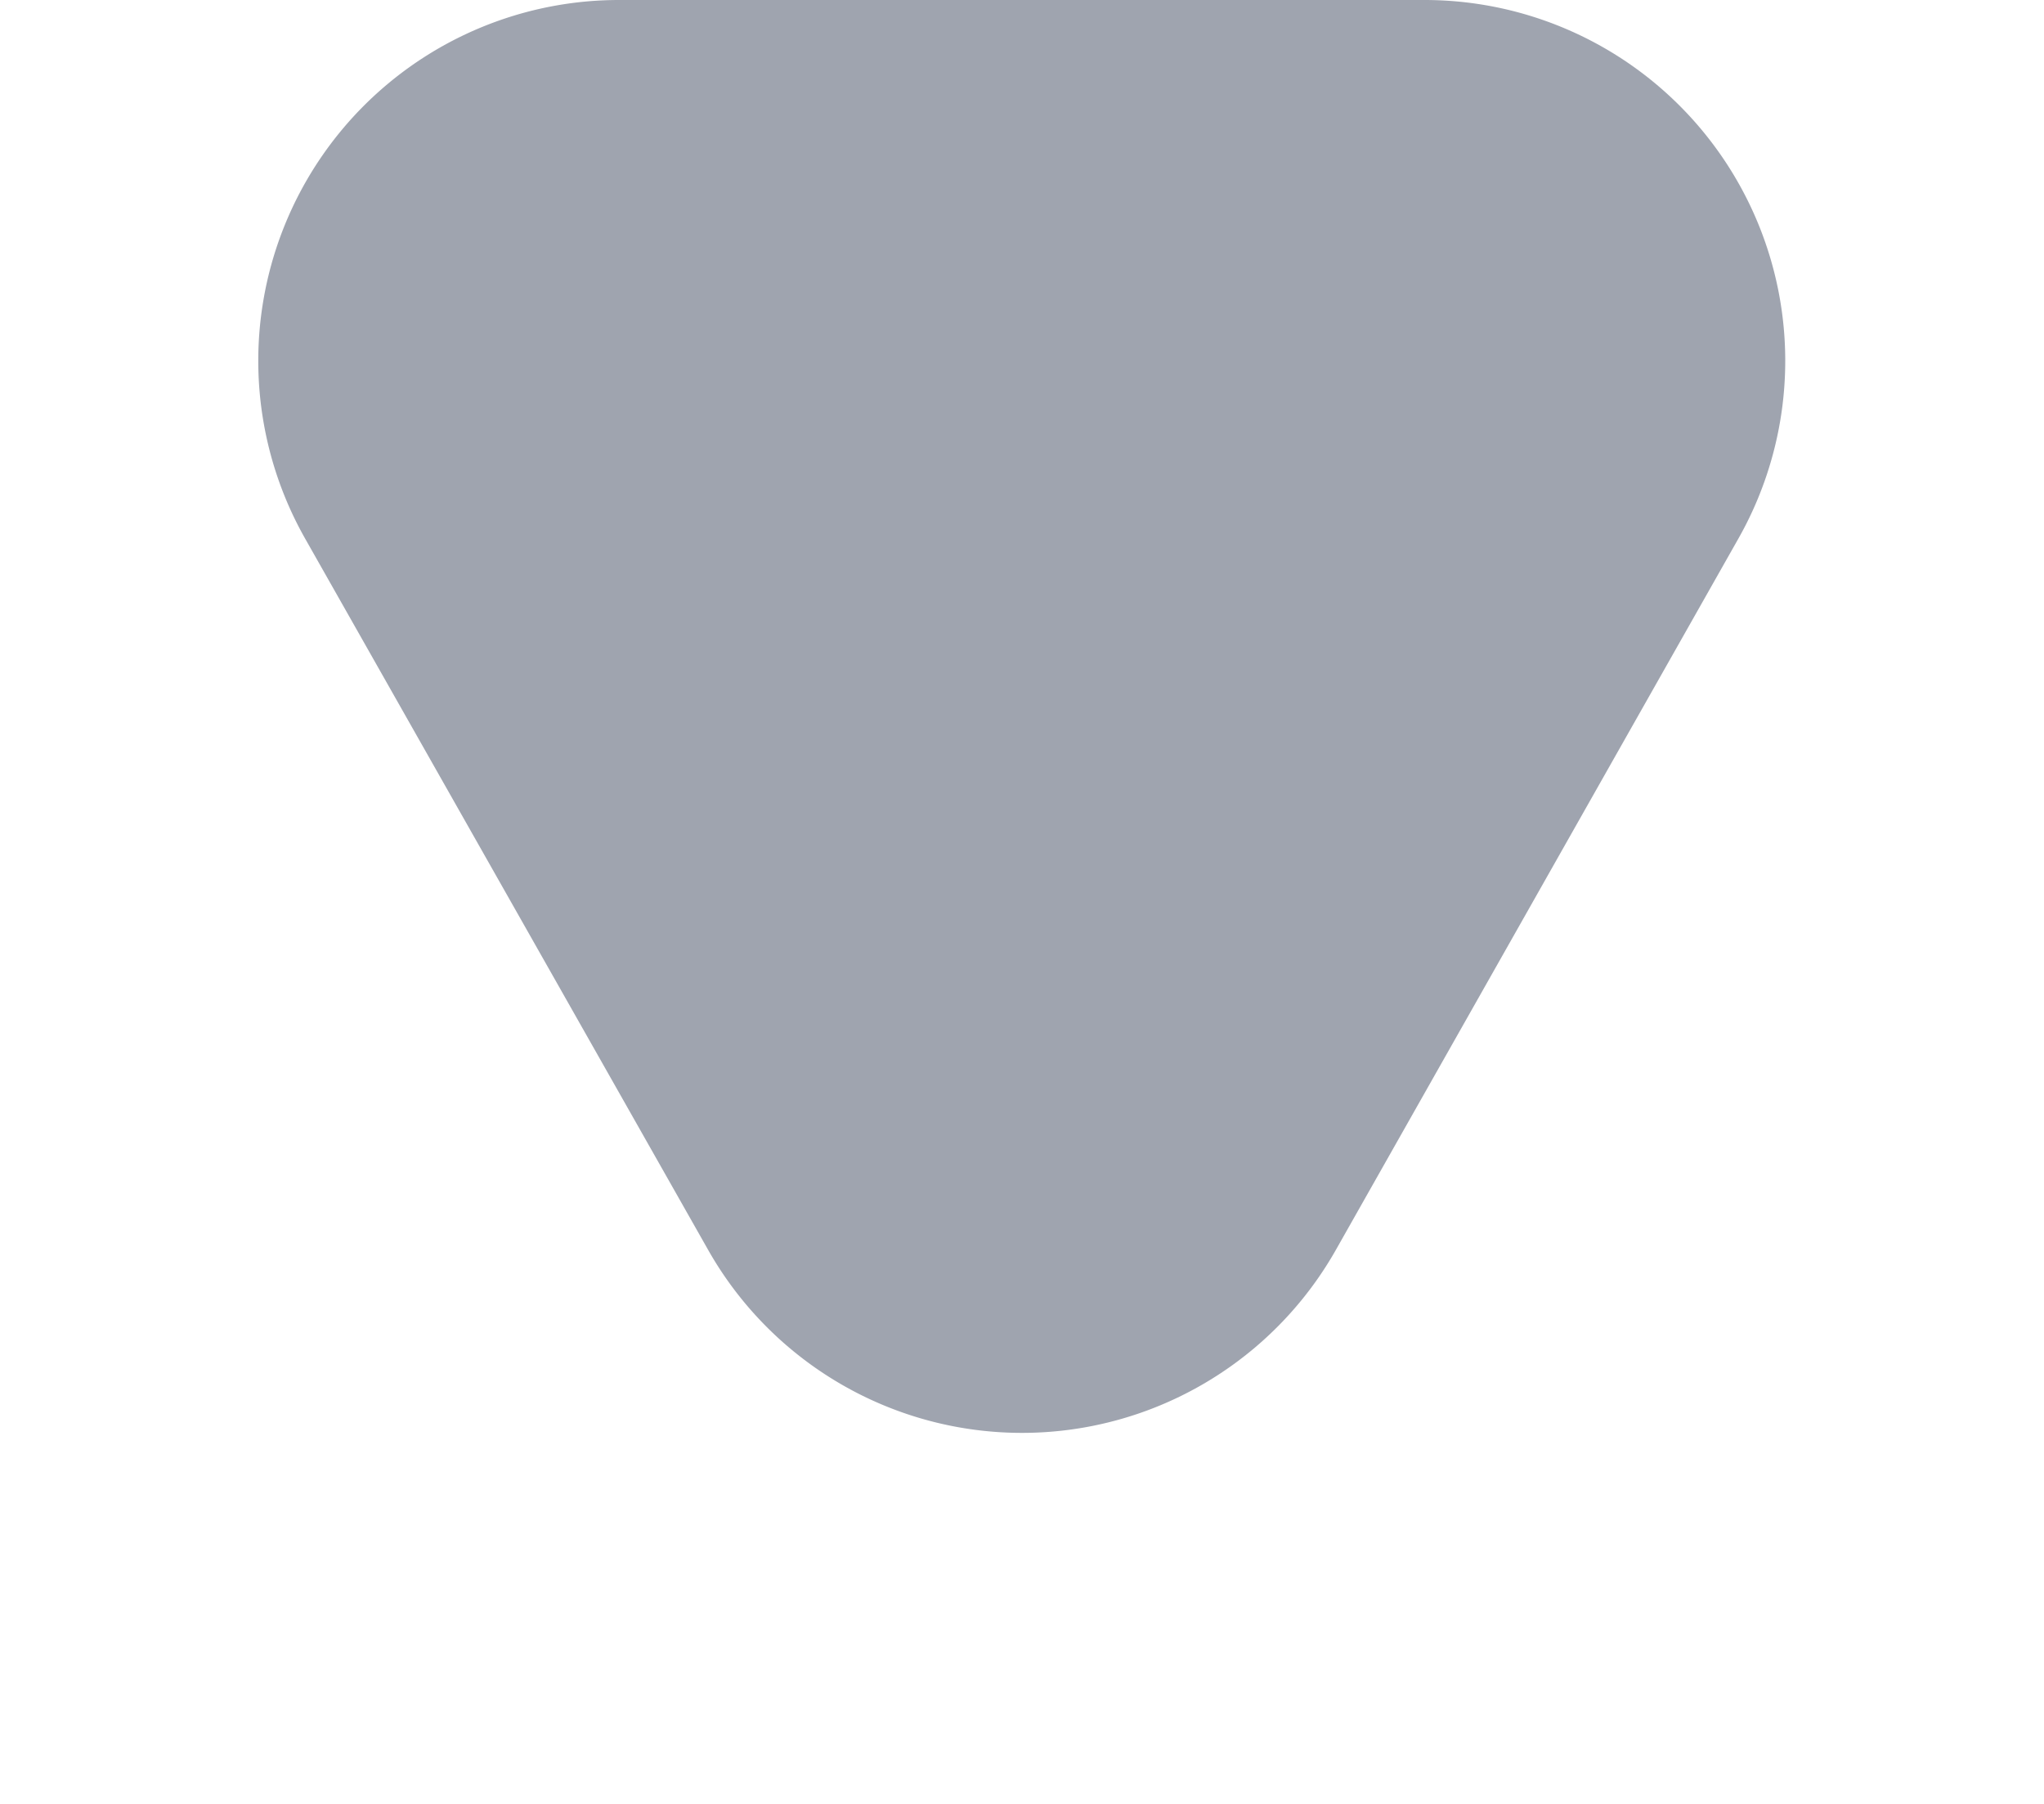<svg xmlns="http://www.w3.org/2000/svg" width="17" height="15" viewBox="0 0 17 15">
    <path id="Polygon_2" data-name="Polygon 2" d="M5.89,4.606a3,3,0,0,1,5.22,0l3.352,5.915A3,3,0,0,1,11.852,15h-6.7a3,3,0,0,1-2.61-4.479Z" transform="translate(17 15) rotate(180)" fill="#9fa4af" />
</svg>
  